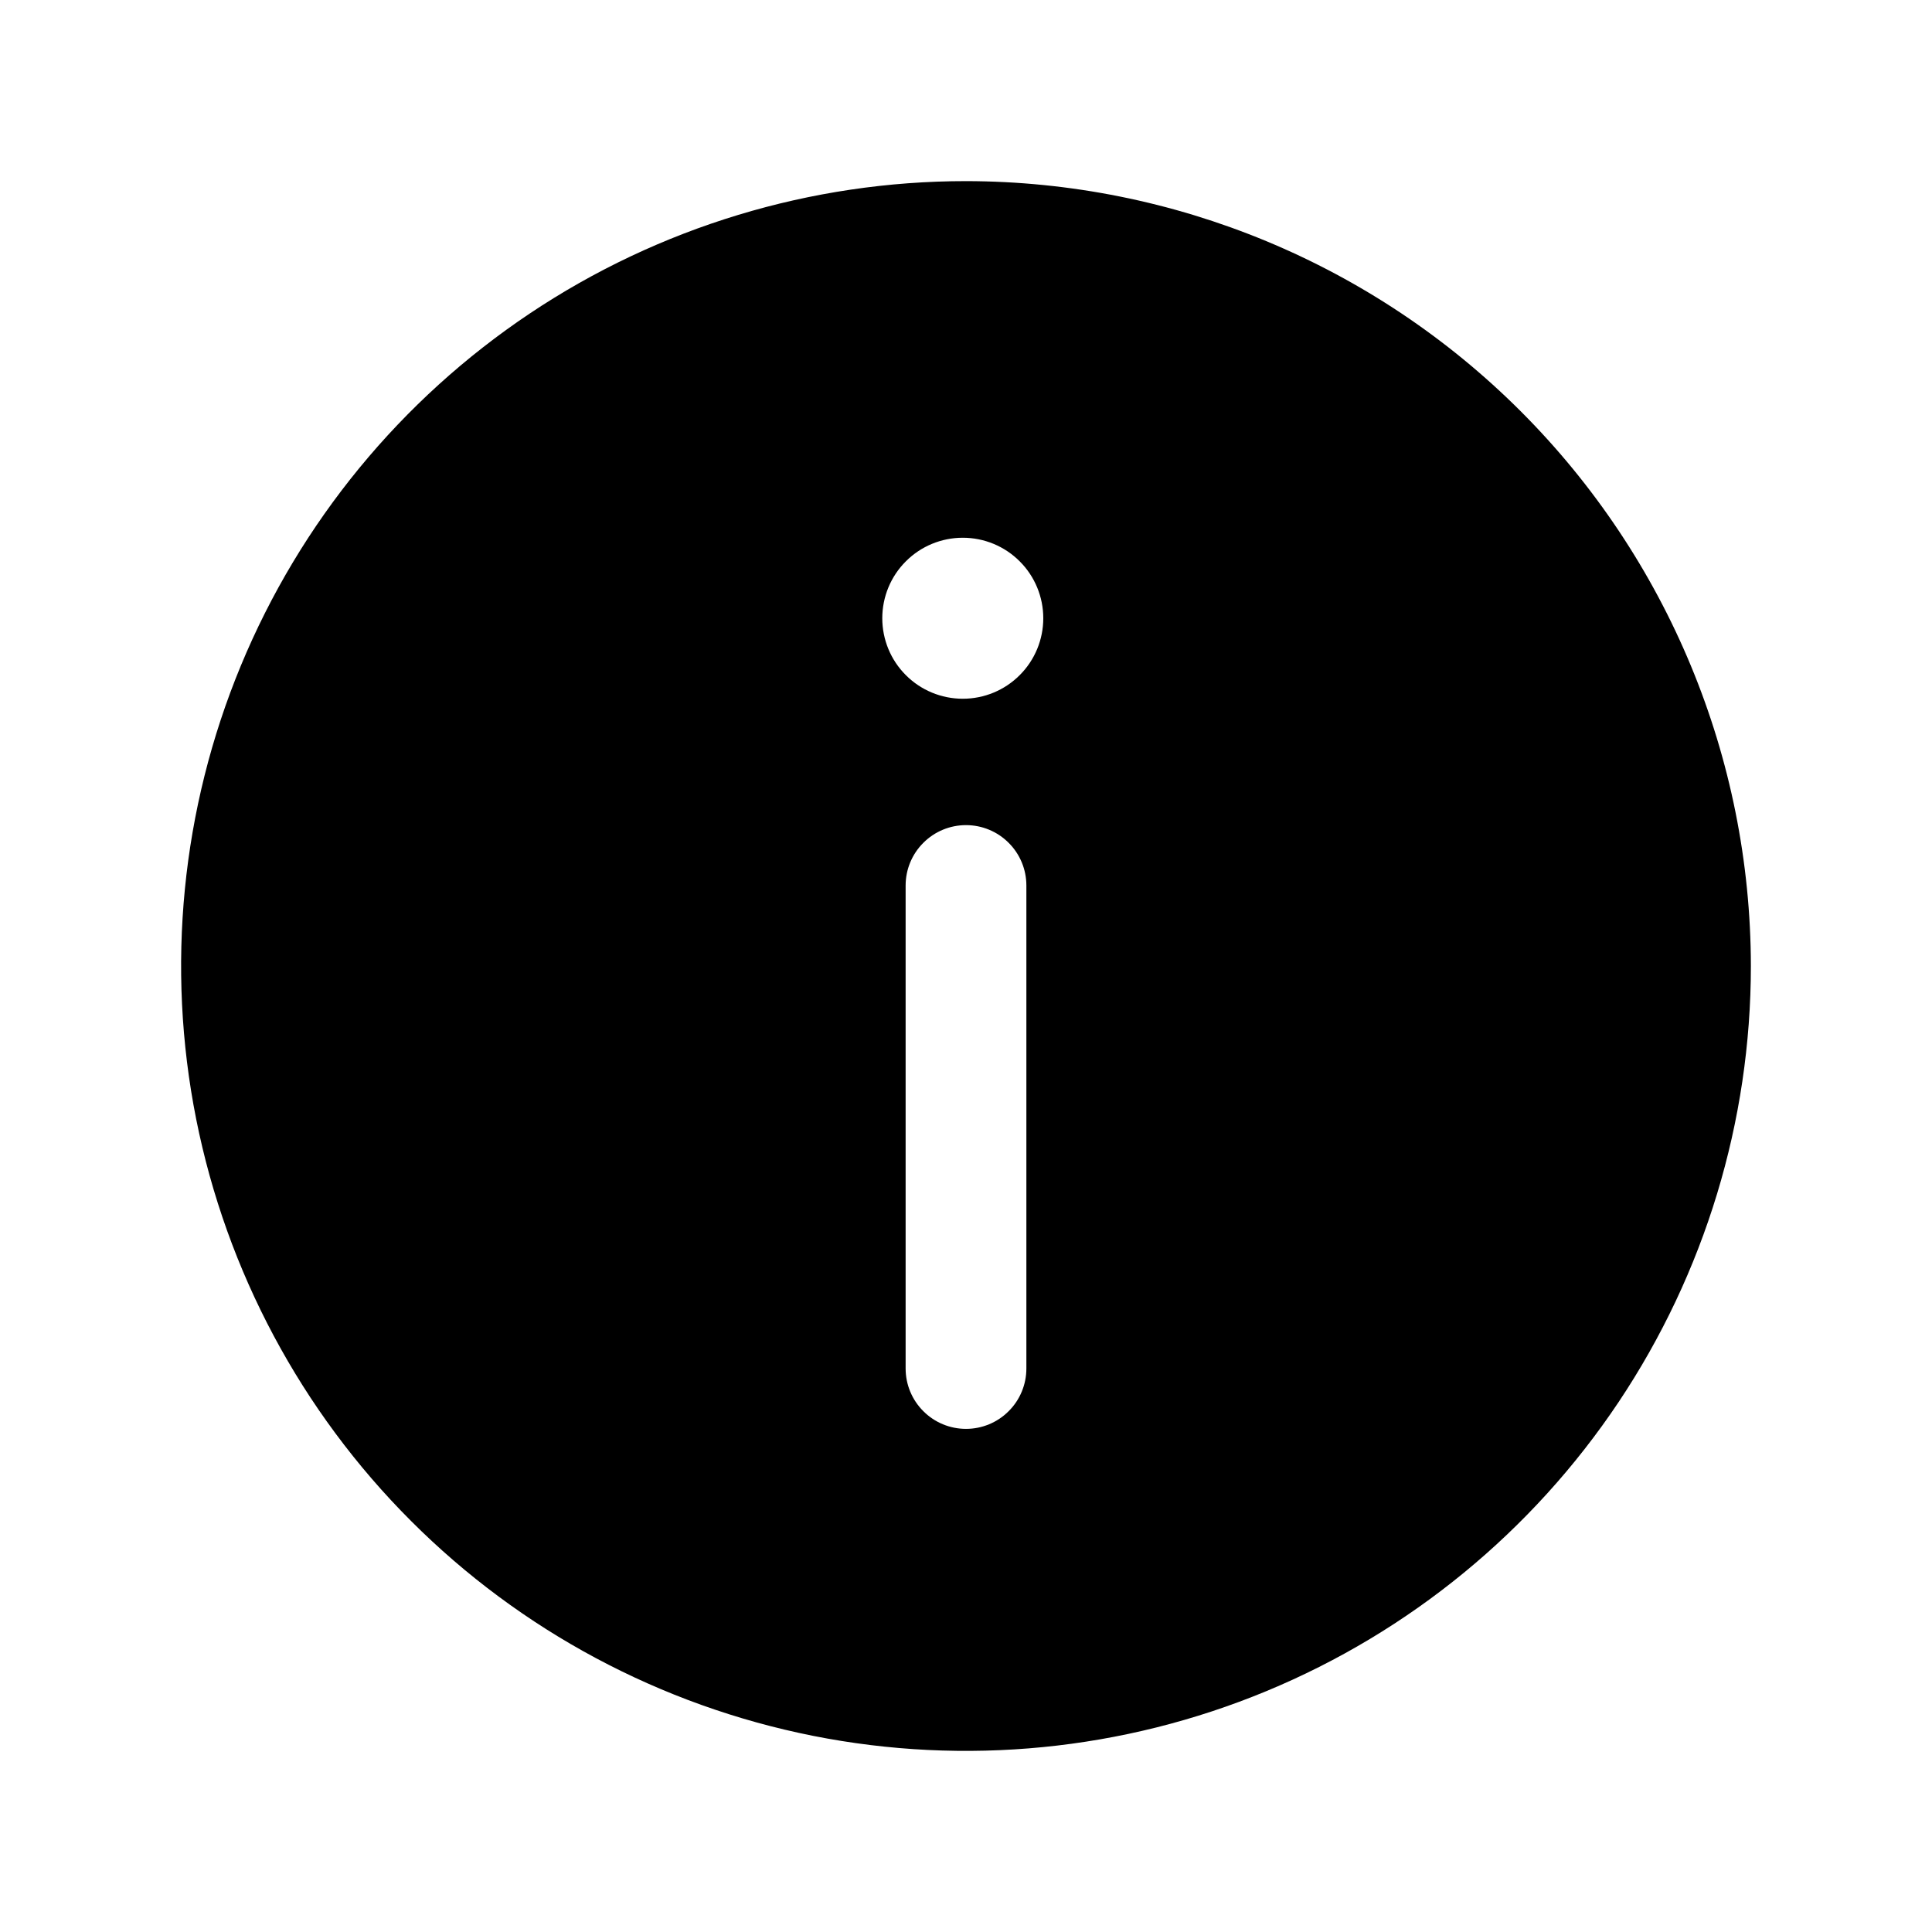 <svg width="24" height="24" viewBox="0 0 24 24" fill="none" xmlns="http://www.w3.org/2000/svg">
<path d="M12 2.25C10.072 2.25 8.186 2.822 6.583 3.893C4.98 4.965 3.73 6.487 2.992 8.269C2.254 10.05 2.061 12.011 2.437 13.902C2.814 15.793 3.742 17.531 5.106 18.894C6.469 20.258 8.207 21.186 10.098 21.563C11.989 21.939 13.95 21.746 15.731 21.008C17.513 20.27 19.035 19.02 20.107 17.417C21.178 15.813 21.75 13.928 21.75 12C21.747 9.415 20.719 6.937 18.891 5.109C17.063 3.281 14.585 2.253 12 2.25ZM12.75 17C12.75 17.199 12.671 17.39 12.53 17.53C12.39 17.671 12.199 17.75 12 17.75C11.801 17.75 11.61 17.671 11.47 17.53C11.329 17.39 11.25 17.199 11.25 17V11C11.25 10.801 11.329 10.61 11.47 10.47C11.61 10.329 11.801 10.25 12 10.25C12.199 10.25 12.39 10.329 12.53 10.47C12.671 10.61 12.75 10.801 12.75 11V17ZM11.96 8.68C11.695 8.68 11.44 8.575 11.253 8.387C11.065 8.2 10.96 7.945 10.96 7.68C10.96 7.415 11.065 7.16 11.253 6.973C11.44 6.785 11.695 6.68 11.96 6.68C12.225 6.68 12.48 6.785 12.667 6.973C12.855 7.16 12.96 7.415 12.96 7.68C12.96 7.945 12.855 8.2 12.667 8.387C12.48 8.575 12.225 8.68 11.96 8.68Z" fill="black"/>
</svg>
